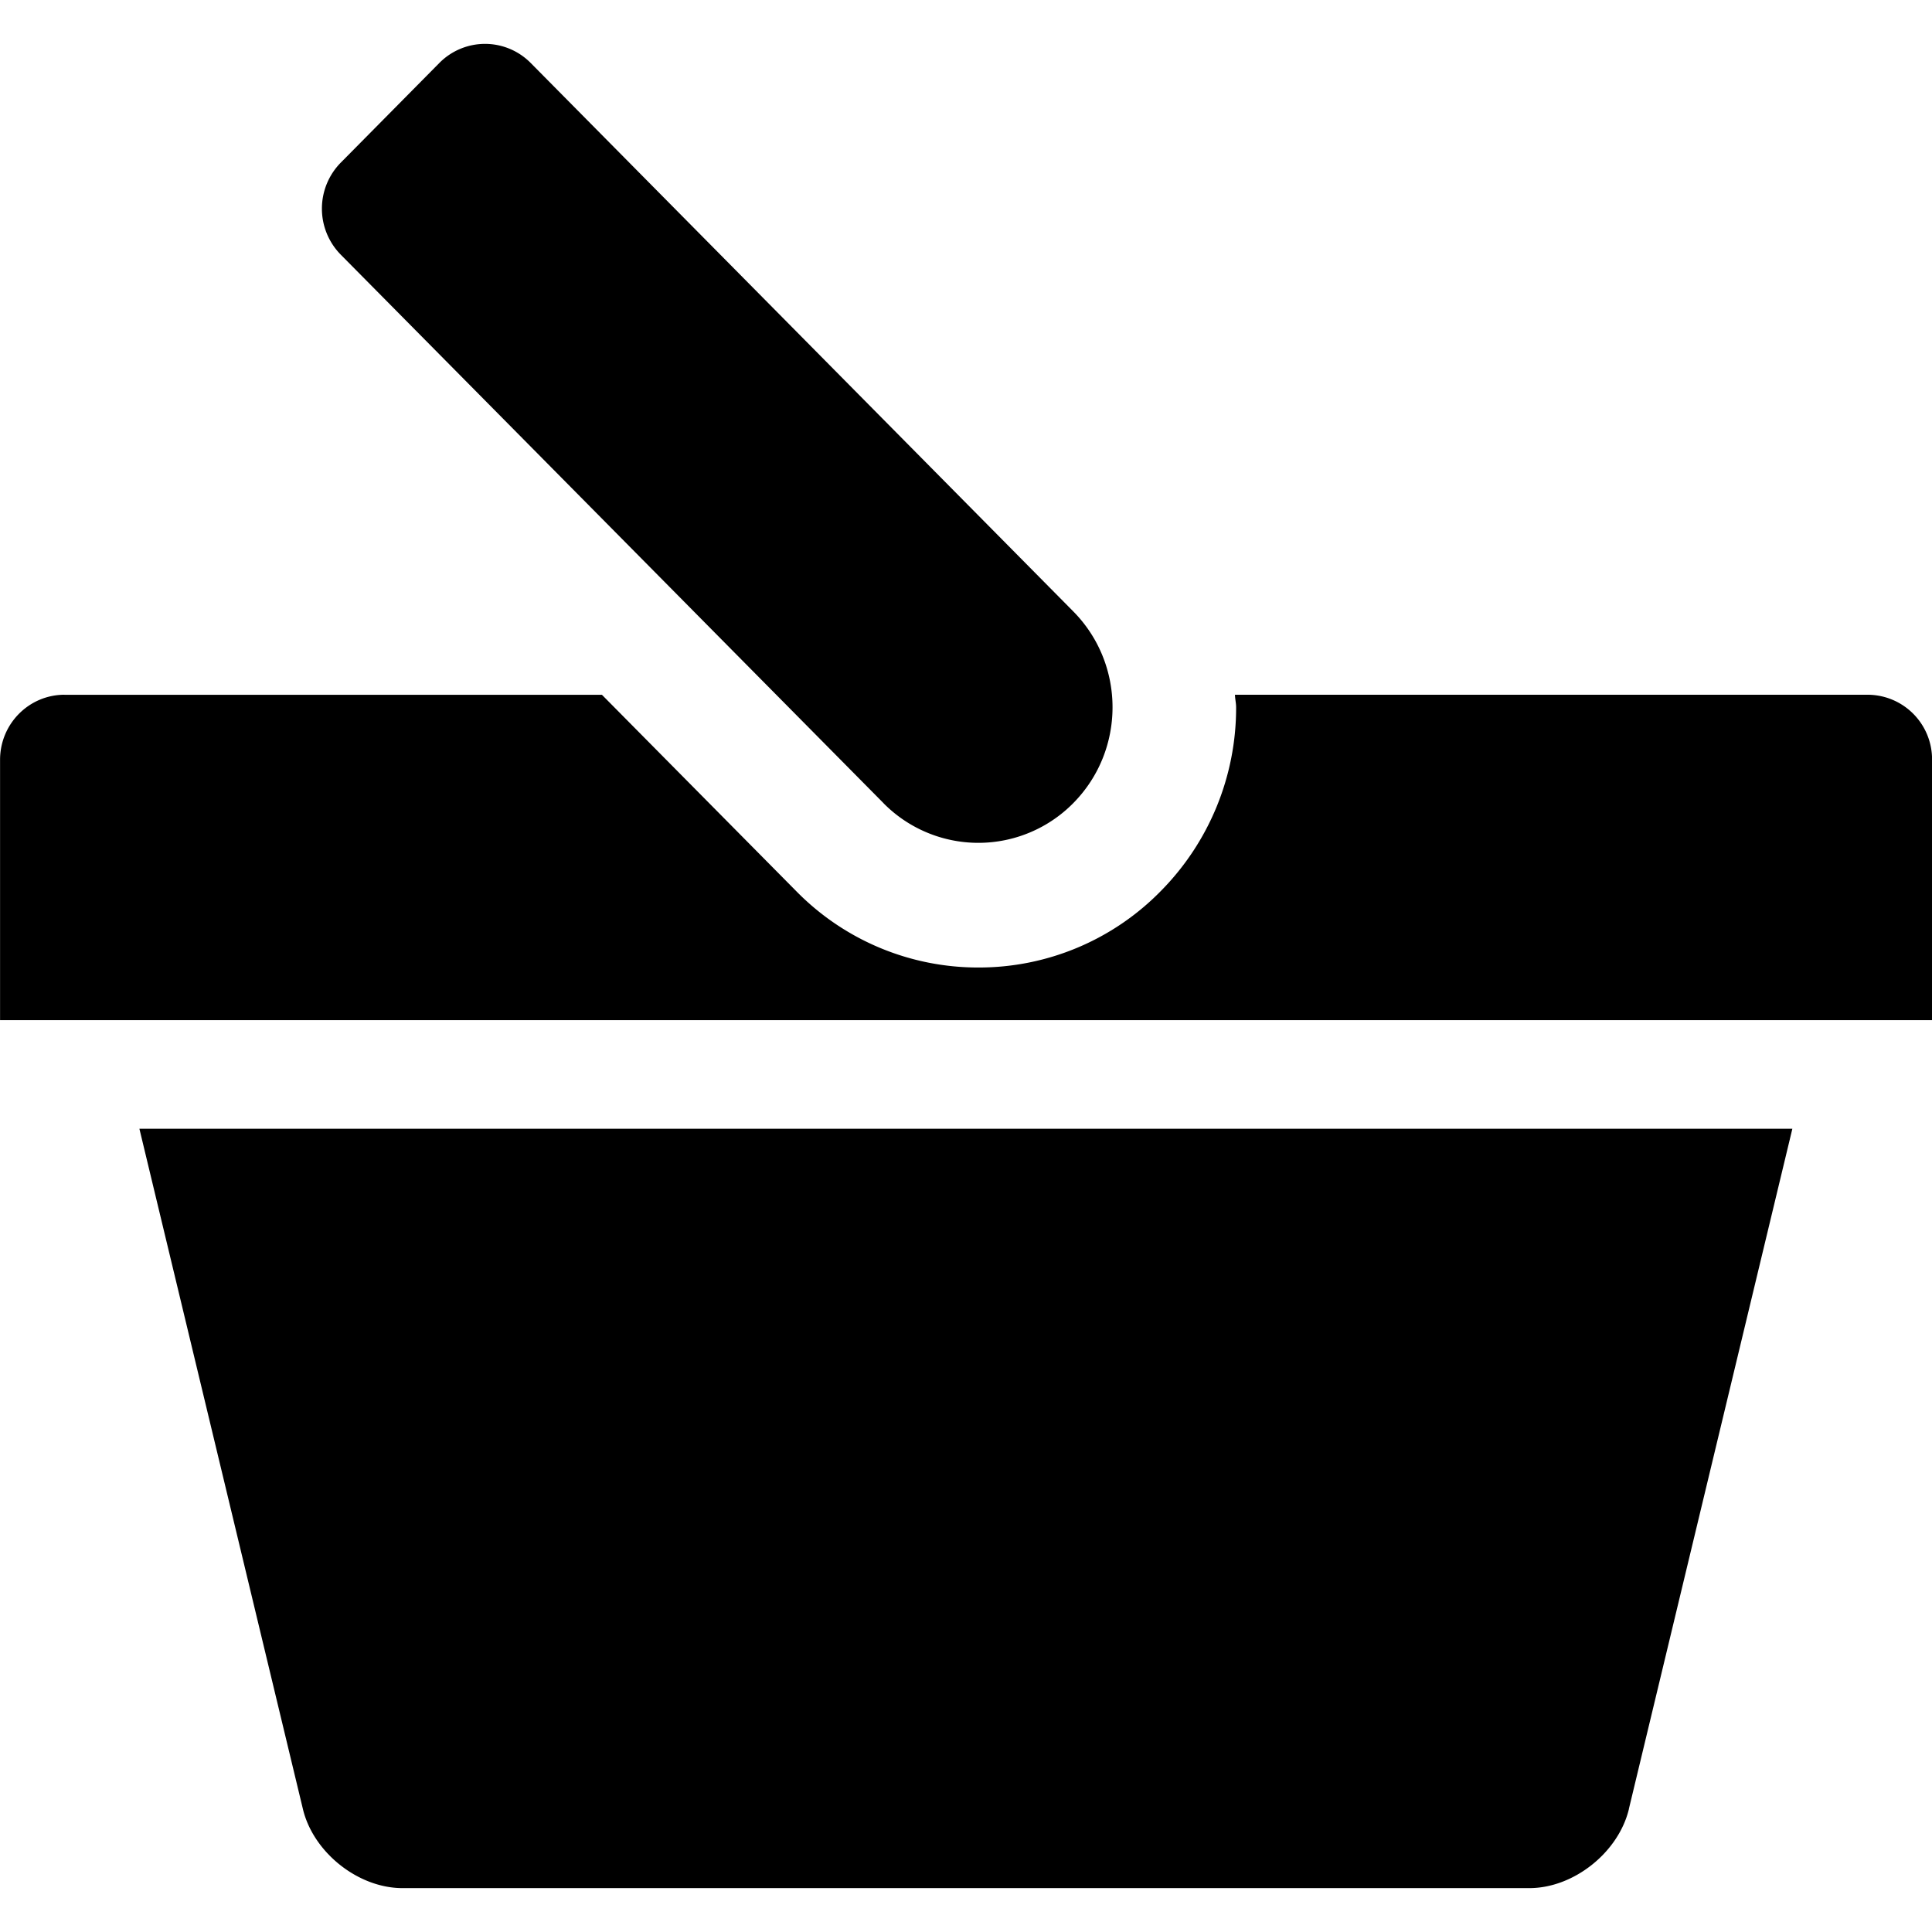 <svg xmlns="http://www.w3.org/2000/svg" width="32" height="32" viewBox="0 0 32 32"><title>shopping-basket</title><path d="M1.068 11.508H9.97l3.221 3.255a4.216 4.216 0 0 0 3.015 1.262 4.215 4.215 0 0 0 3.018-1.264 4.312 4.312 0 0 0 1.25-3.046c0-.07-.018-.139-.019-.208h10.479a1.07 1.07 0 0 1 1.067 1.078v4.312h-32v-4.312c0-.597.48-1.078 1.069-1.078zm13.566 1.795L5.647 4.221a1.086 1.086 0 0 1-.004-1.526l1.635-1.653a1.063 1.063 0 0 1 1.511 0l8.987 9.084c.868.877.868 2.3 0 3.177a2.208 2.208 0 0 1-3.143 0zm12.346 16.66c-.173.72-.916 1.31-1.648 1.31H6.665c-.732 0-1.476-.59-1.648-1.31L2.309 18.696h27.378l-2.708 11.267z"/></svg>